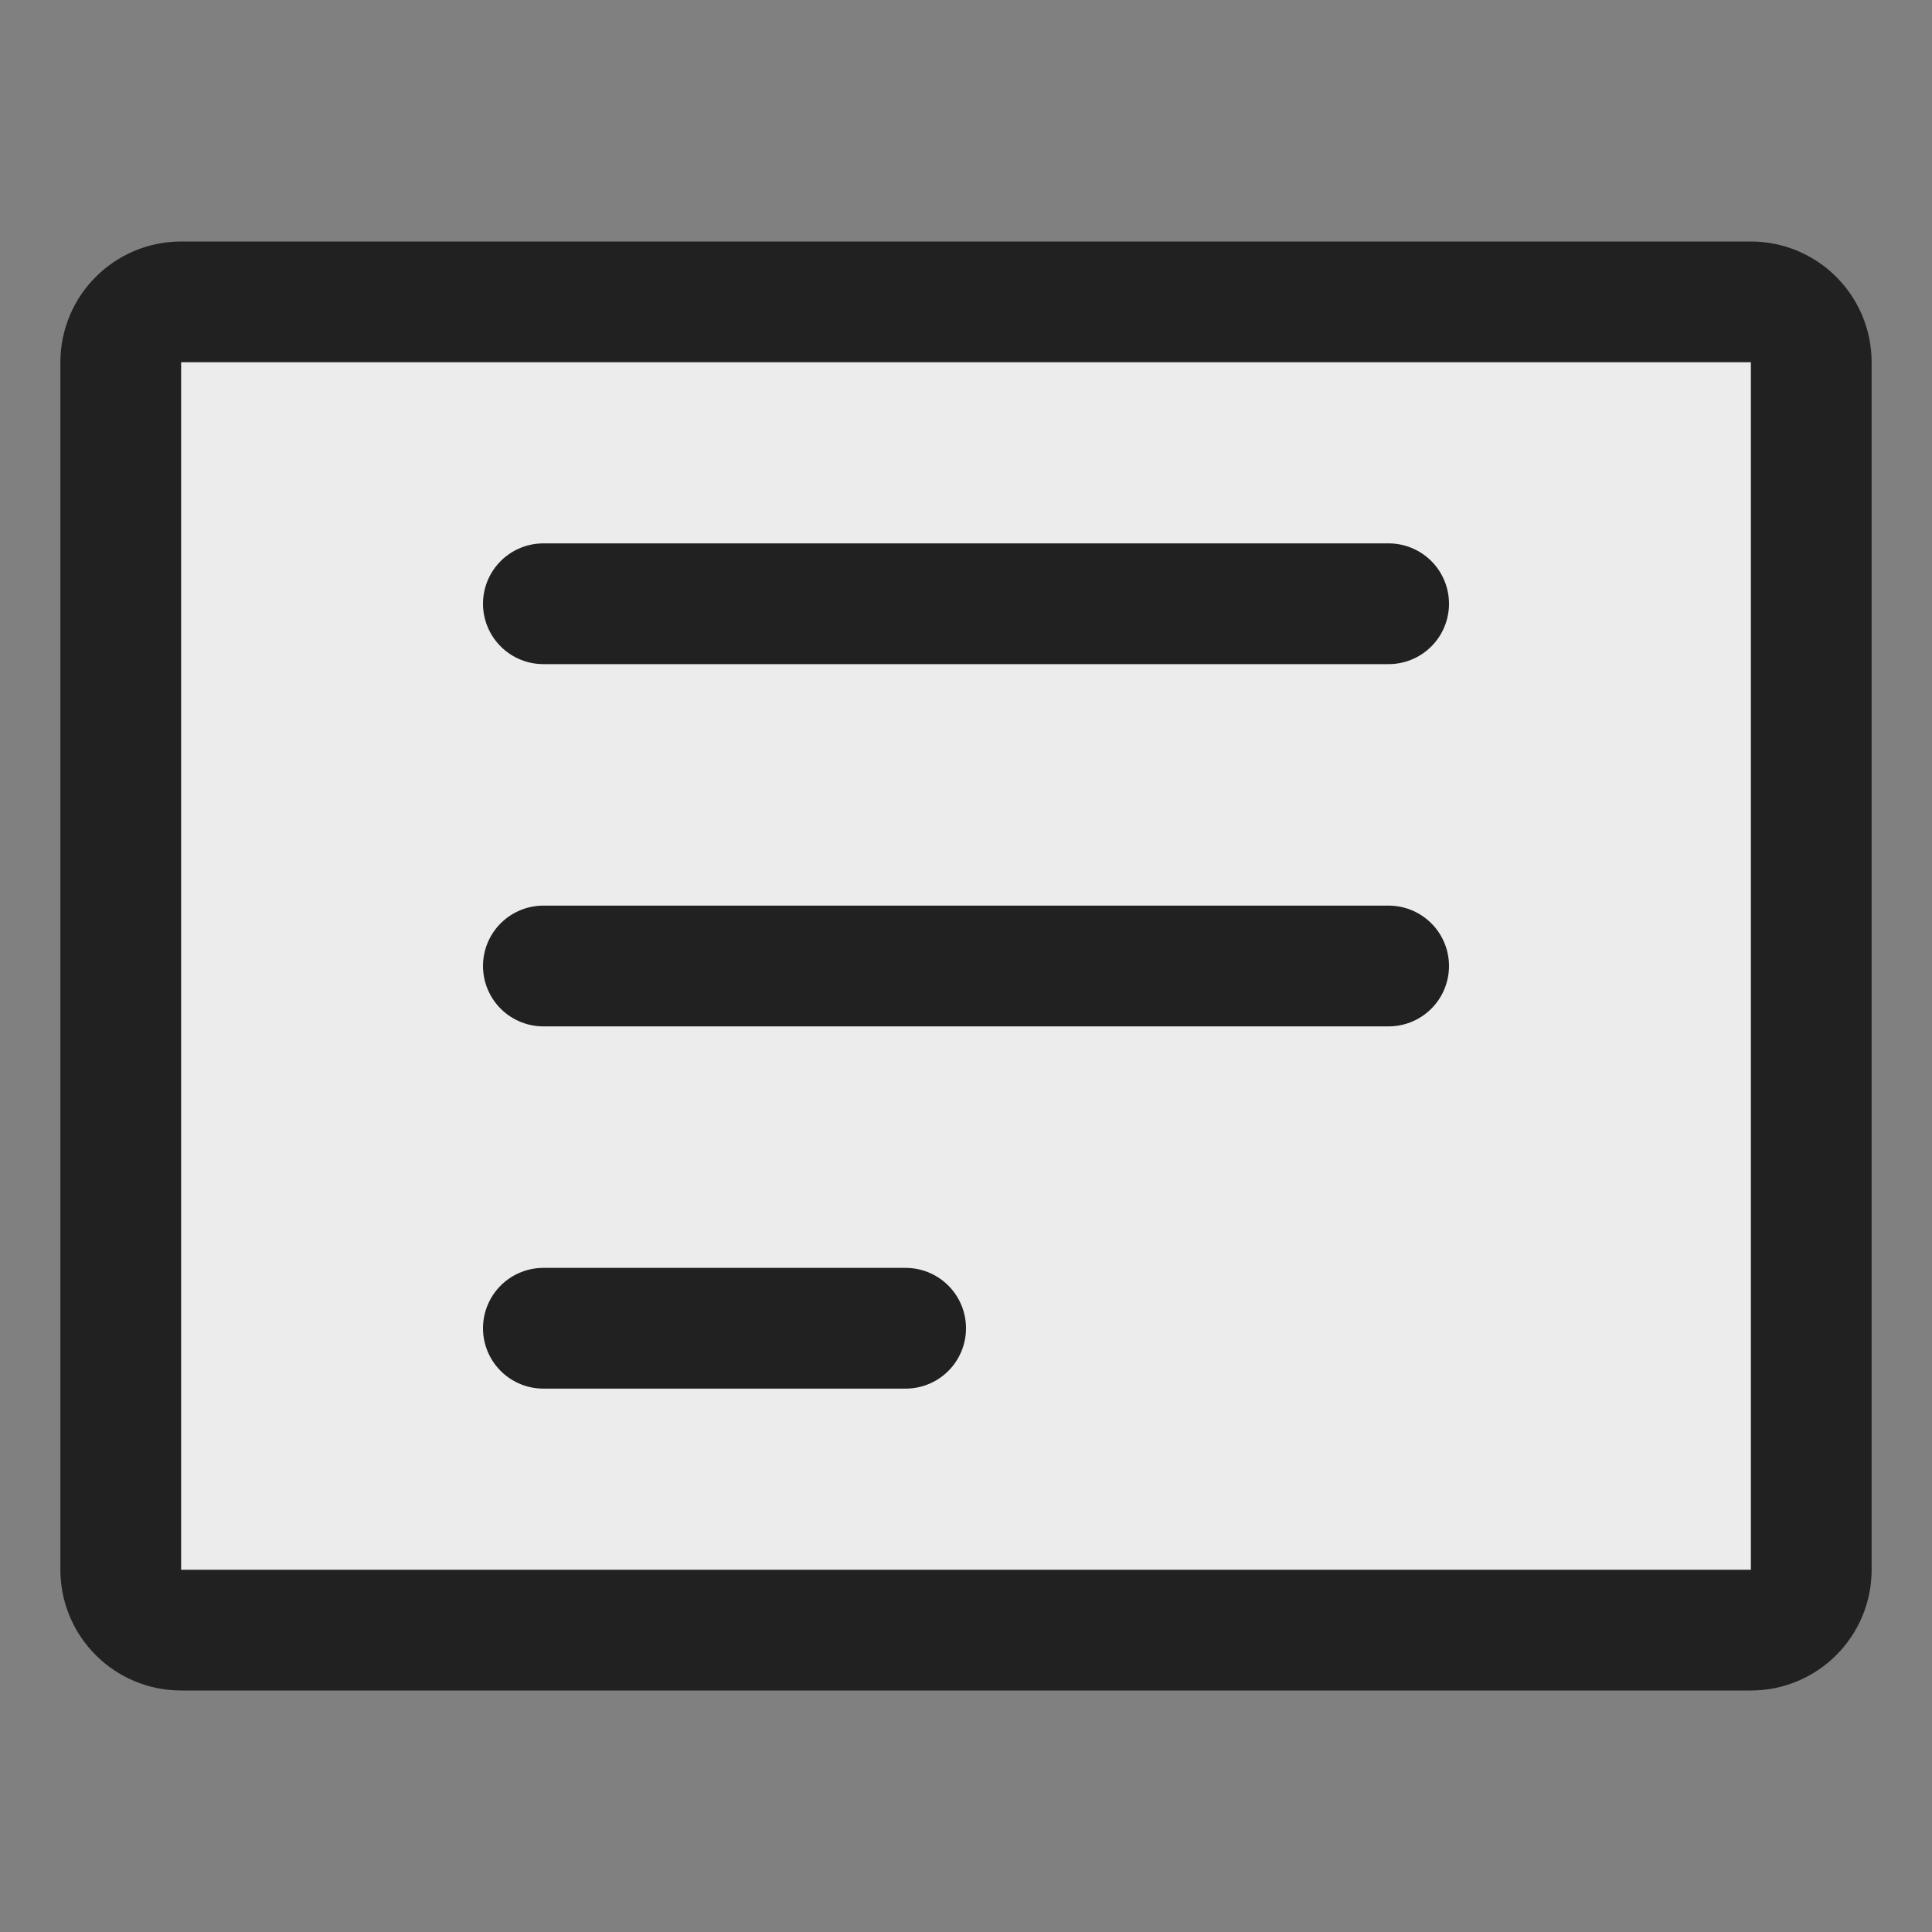 <svg width="16" height="16" viewBox="0 0 16 16" fill="none" xmlns="http://www.w3.org/2000/svg">
<rect x="0" y="0" width="16" height="16" fill="#808080" stroke="none"/>
<path d="M1.5 2.5H14.5C14.776 2.5 15 2.724 15 3V13C15 13.276 14.776 13.5 14.5 13.5H1.5C1.224 13.5 1 13.276 1 13V3C1 2.724 1.224 2.5 1.5 2.5Z" fill="#ECECEC" stroke="#212121"/>
<path d="M4.5 5H11.5" stroke="#212121" stroke-linecap="round" stroke-linejoin="round"/>
<path d="M4.5 8H11.5" stroke="#212121" stroke-linecap="round" stroke-linejoin="round"/>
<path d="M4.5 11H7.5" stroke="#212121" stroke-linecap="round" stroke-linejoin="round"/>
</svg>
